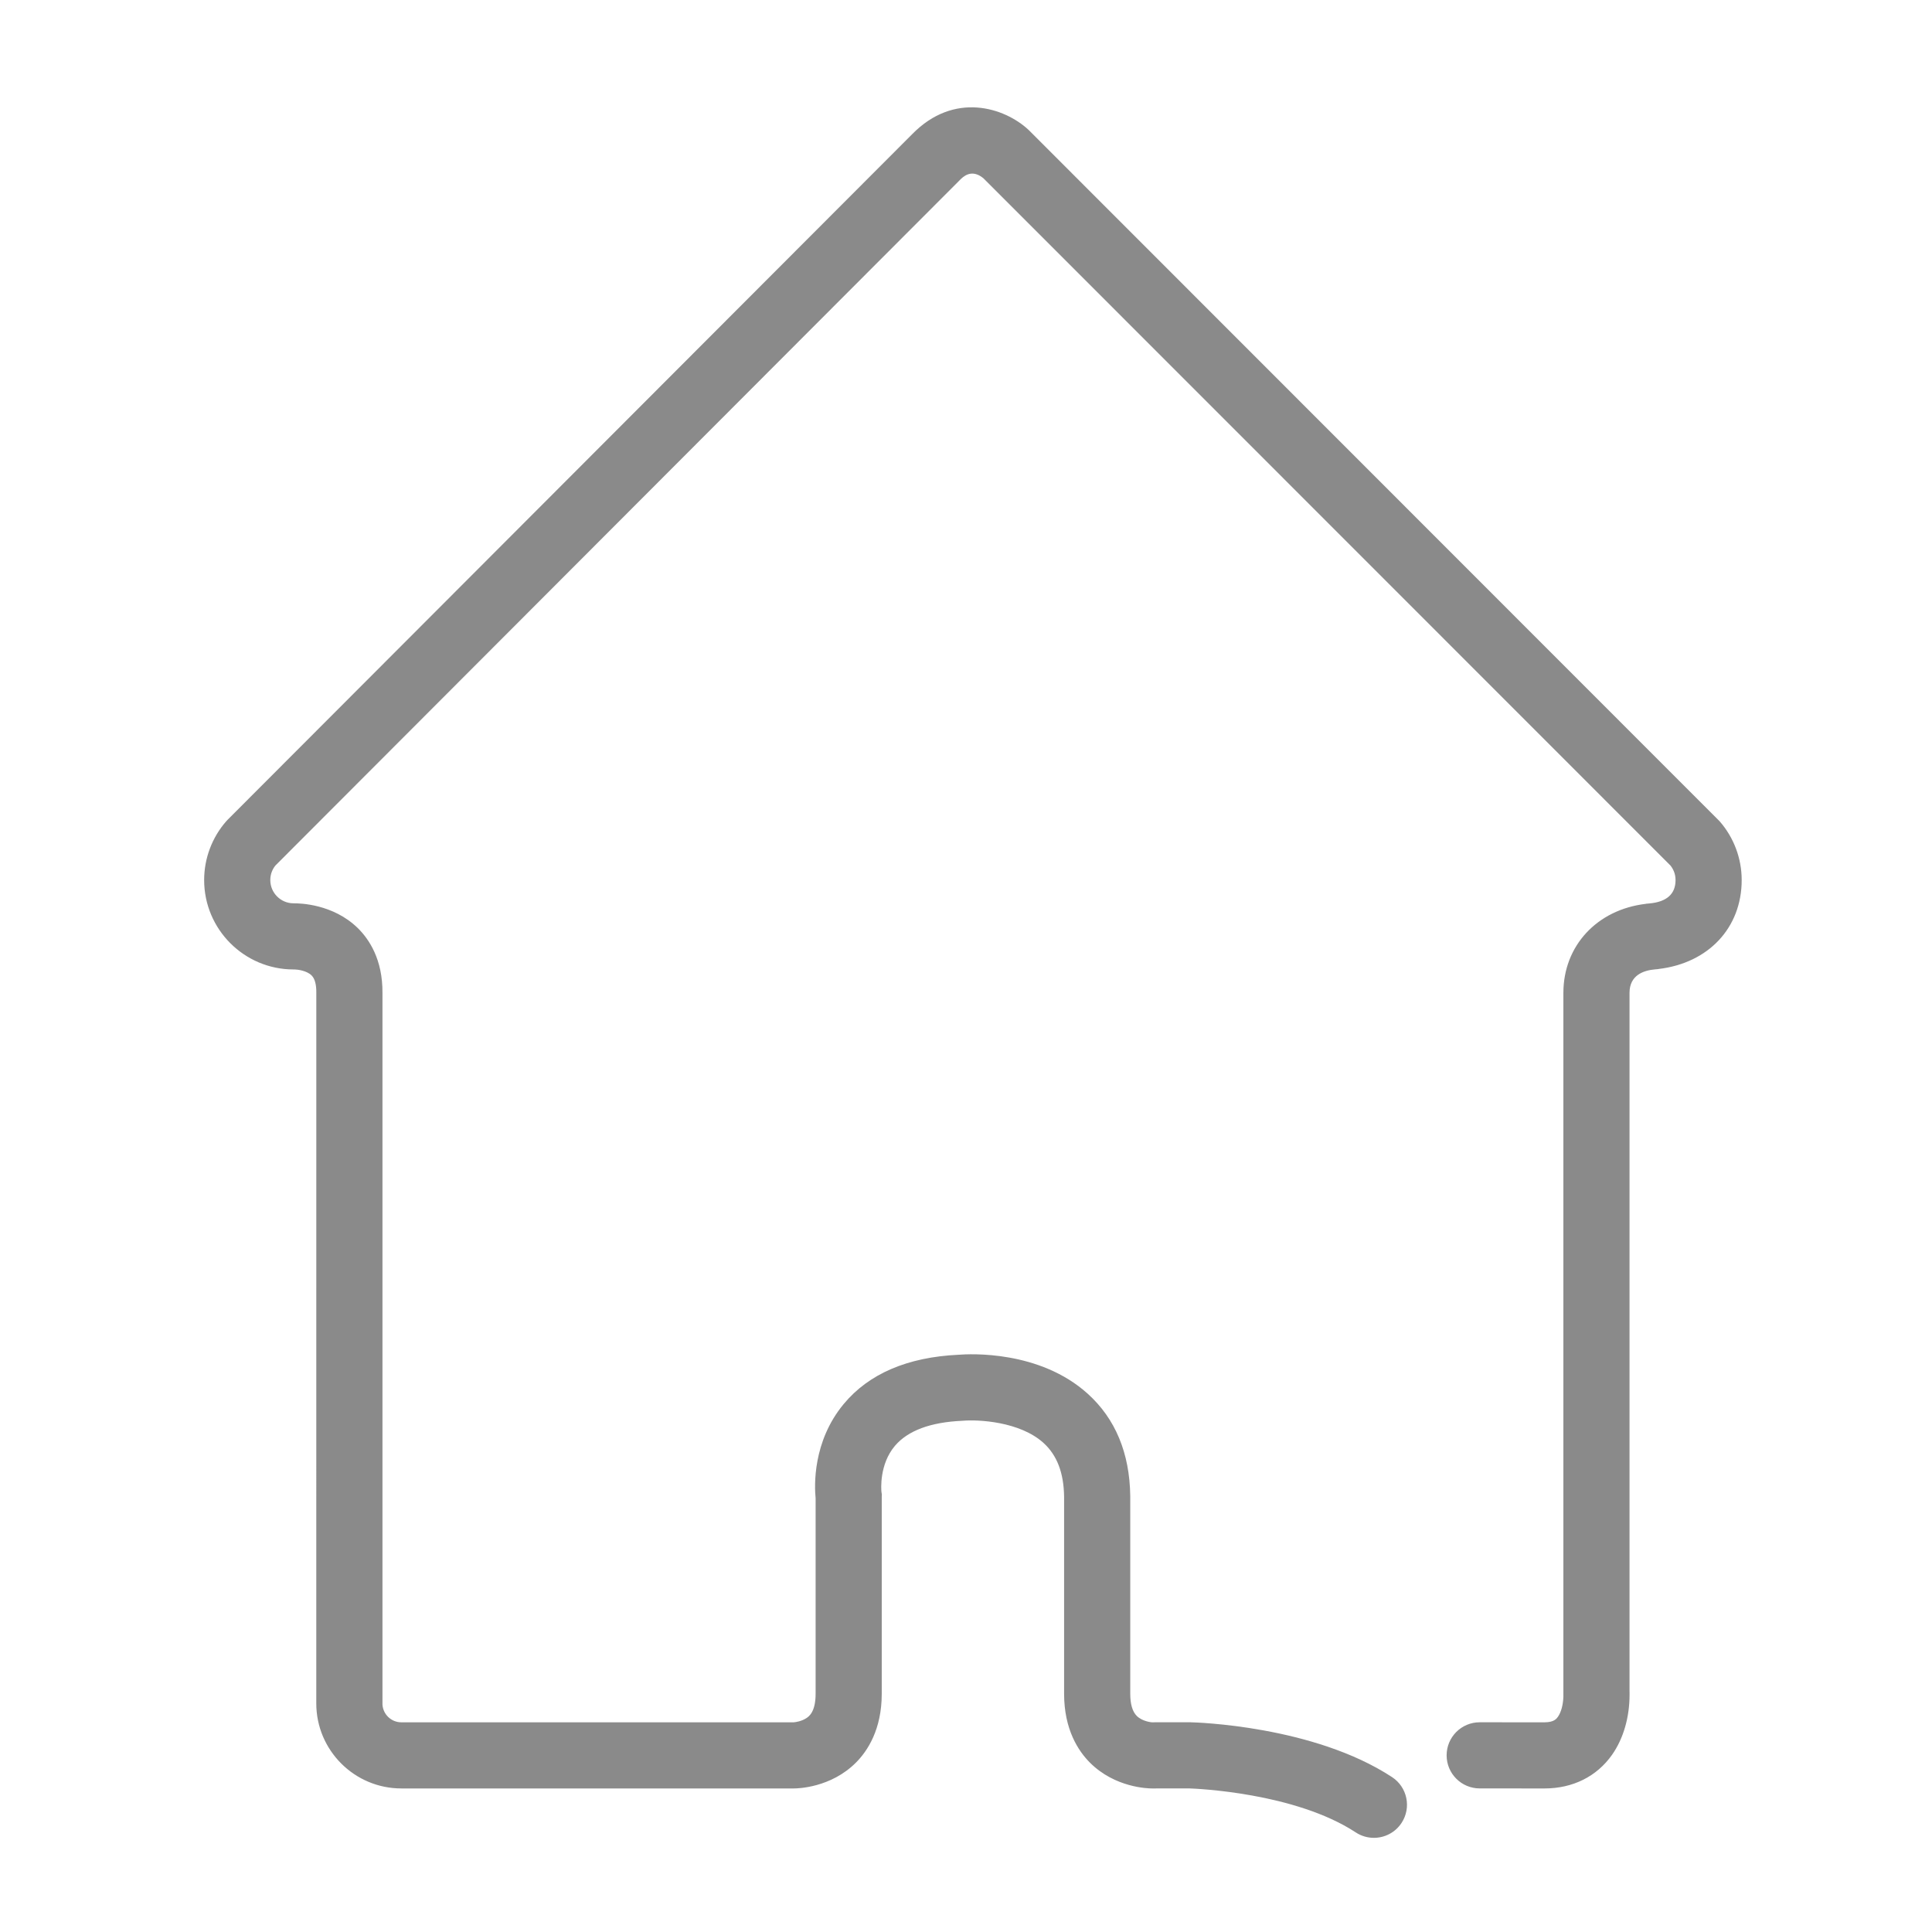 <?xml version="1.0" standalone="no"?><!DOCTYPE svg PUBLIC "-//W3C//DTD SVG 1.1//EN" "http://www.w3.org/Graphics/SVG/1.1/DTD/svg11.dtd"><svg t="1521472068732" class="icon" style="" viewBox="0 0 1024 1024" version="1.1" xmlns="http://www.w3.org/2000/svg" p-id="2408" xmlns:xlink="http://www.w3.org/1999/xlink" width="200" height="200"><defs><style type="text/css"></style></defs><path d="M728.184 974.092c-3.299 0-6.636-0.93-9.601-2.875-32.225-21.147-84.965-23.217-88.267-23.325l-19.733 0.020c-0.009 0-0.018 0-0.027 0-2.151 0-19.581-0.41-32.821-13.628-6.268-6.258-13.74-17.684-13.74-36.571v-104.466c-0.183-12.64-3.745-21.944-10.888-28.439-12.646-11.499-34.883-12.425-42.388-11.808l-0.733 0.048c-16.813 0.746-28.808 5.213-35.65 13.273-8.352 9.84-7.274 23.173-7.152 24.421l0.219 1.326-0.059 1.055v104.588c0 18.888-7.473 30.313-13.741 36.571-13.242 13.22-30.674 13.628-32.752 13.628-0.008 0-0.017 0-0.025 0h-208.111c-24.859 0-45.082-20.223-45.082-45.082l0.020-376.762c0.040-4.305-0.798-7.352-2.489-9.056-2.512-2.532-7.353-3.154-9.074-3.186l-0.479 0.033-0.029-0.030c-26.125 0-47.38-21.252-47.38-47.377 0-11.456 4.146-22.516 11.674-31.138l0.801-0.858 362.718-363.266c22.394-22.963 49.111-14.073 61.622-2.475l0.481 0.462 365.963 366.139c7.525 8.62 11.668 19.679 11.668 31.138 0 25.254-17.587 43.987-43.968 47.115l-0.246 0.072-1.735 0.152c-6.16 0.536-13.502 3.129-13.502 12.441v370.391l0.019 0.109v1.488c0 12.056-3.302 23.381-9.3 31.888-8.095 11.482-20.803 17.806-35.781 17.806l-34.352-0.020c-9.681 0-17.528-7.848-17.528-17.528s7.848-17.528 17.528-17.528l34.413 0.020c4.999-0.016 6.344-1.924 7.068-2.95 1.675-2.376 2.726-6.285 2.877-10.61v-373.067c0-24.953 17.848-44.111 43.638-47.171l0.214-0.063 1.712-0.154c9.215-0.826 13.887-4.995 13.887-12.391 0-3.547-1.418-6.116-2.723-7.73l-364.166-364.283c-6.418-5.236-10.833-0.689-12.732 1.267l-0.172 0.174-362.29 362.839c-1.31 1.615-2.73 4.186-2.73 7.732 0 6.751 5.46 12.252 12.197 12.32 3.656-0.056 21.113 0.41 34.091 13.050 6.085 5.926 13.302 16.717 13.163 34.478v377.162c0.326 5.235 4.689 9.395 10.006 9.395h207.909c1.1-0.063 4.211-0.552 6.7-2.169 1.357-0.881 4.963-3.222 4.963-12.975v-103.593c-0.653-6.513-1.642-30.038 14.866-49.942 13.329-16.069 33.823-24.862 60.915-26.135 5.992-0.483 42.855-2.401 68.408 20.633 14.682 13.236 22.276 31.477 22.571 54.218l0.001 0.229v104.588c0 5.518 1.162 9.475 3.454 11.764 2.979 2.976 7.905 3.381 7.951 3.381l3.474-0.020 17.036 0.004c2.645 0.059 65.262 1.776 106.852 29.068 8.093 5.311 10.348 16.177 5.037 24.272-3.367 5.129-8.964 7.913-14.671 7.913z" p-id="2409" fill="#8a8a8a"></path></svg>